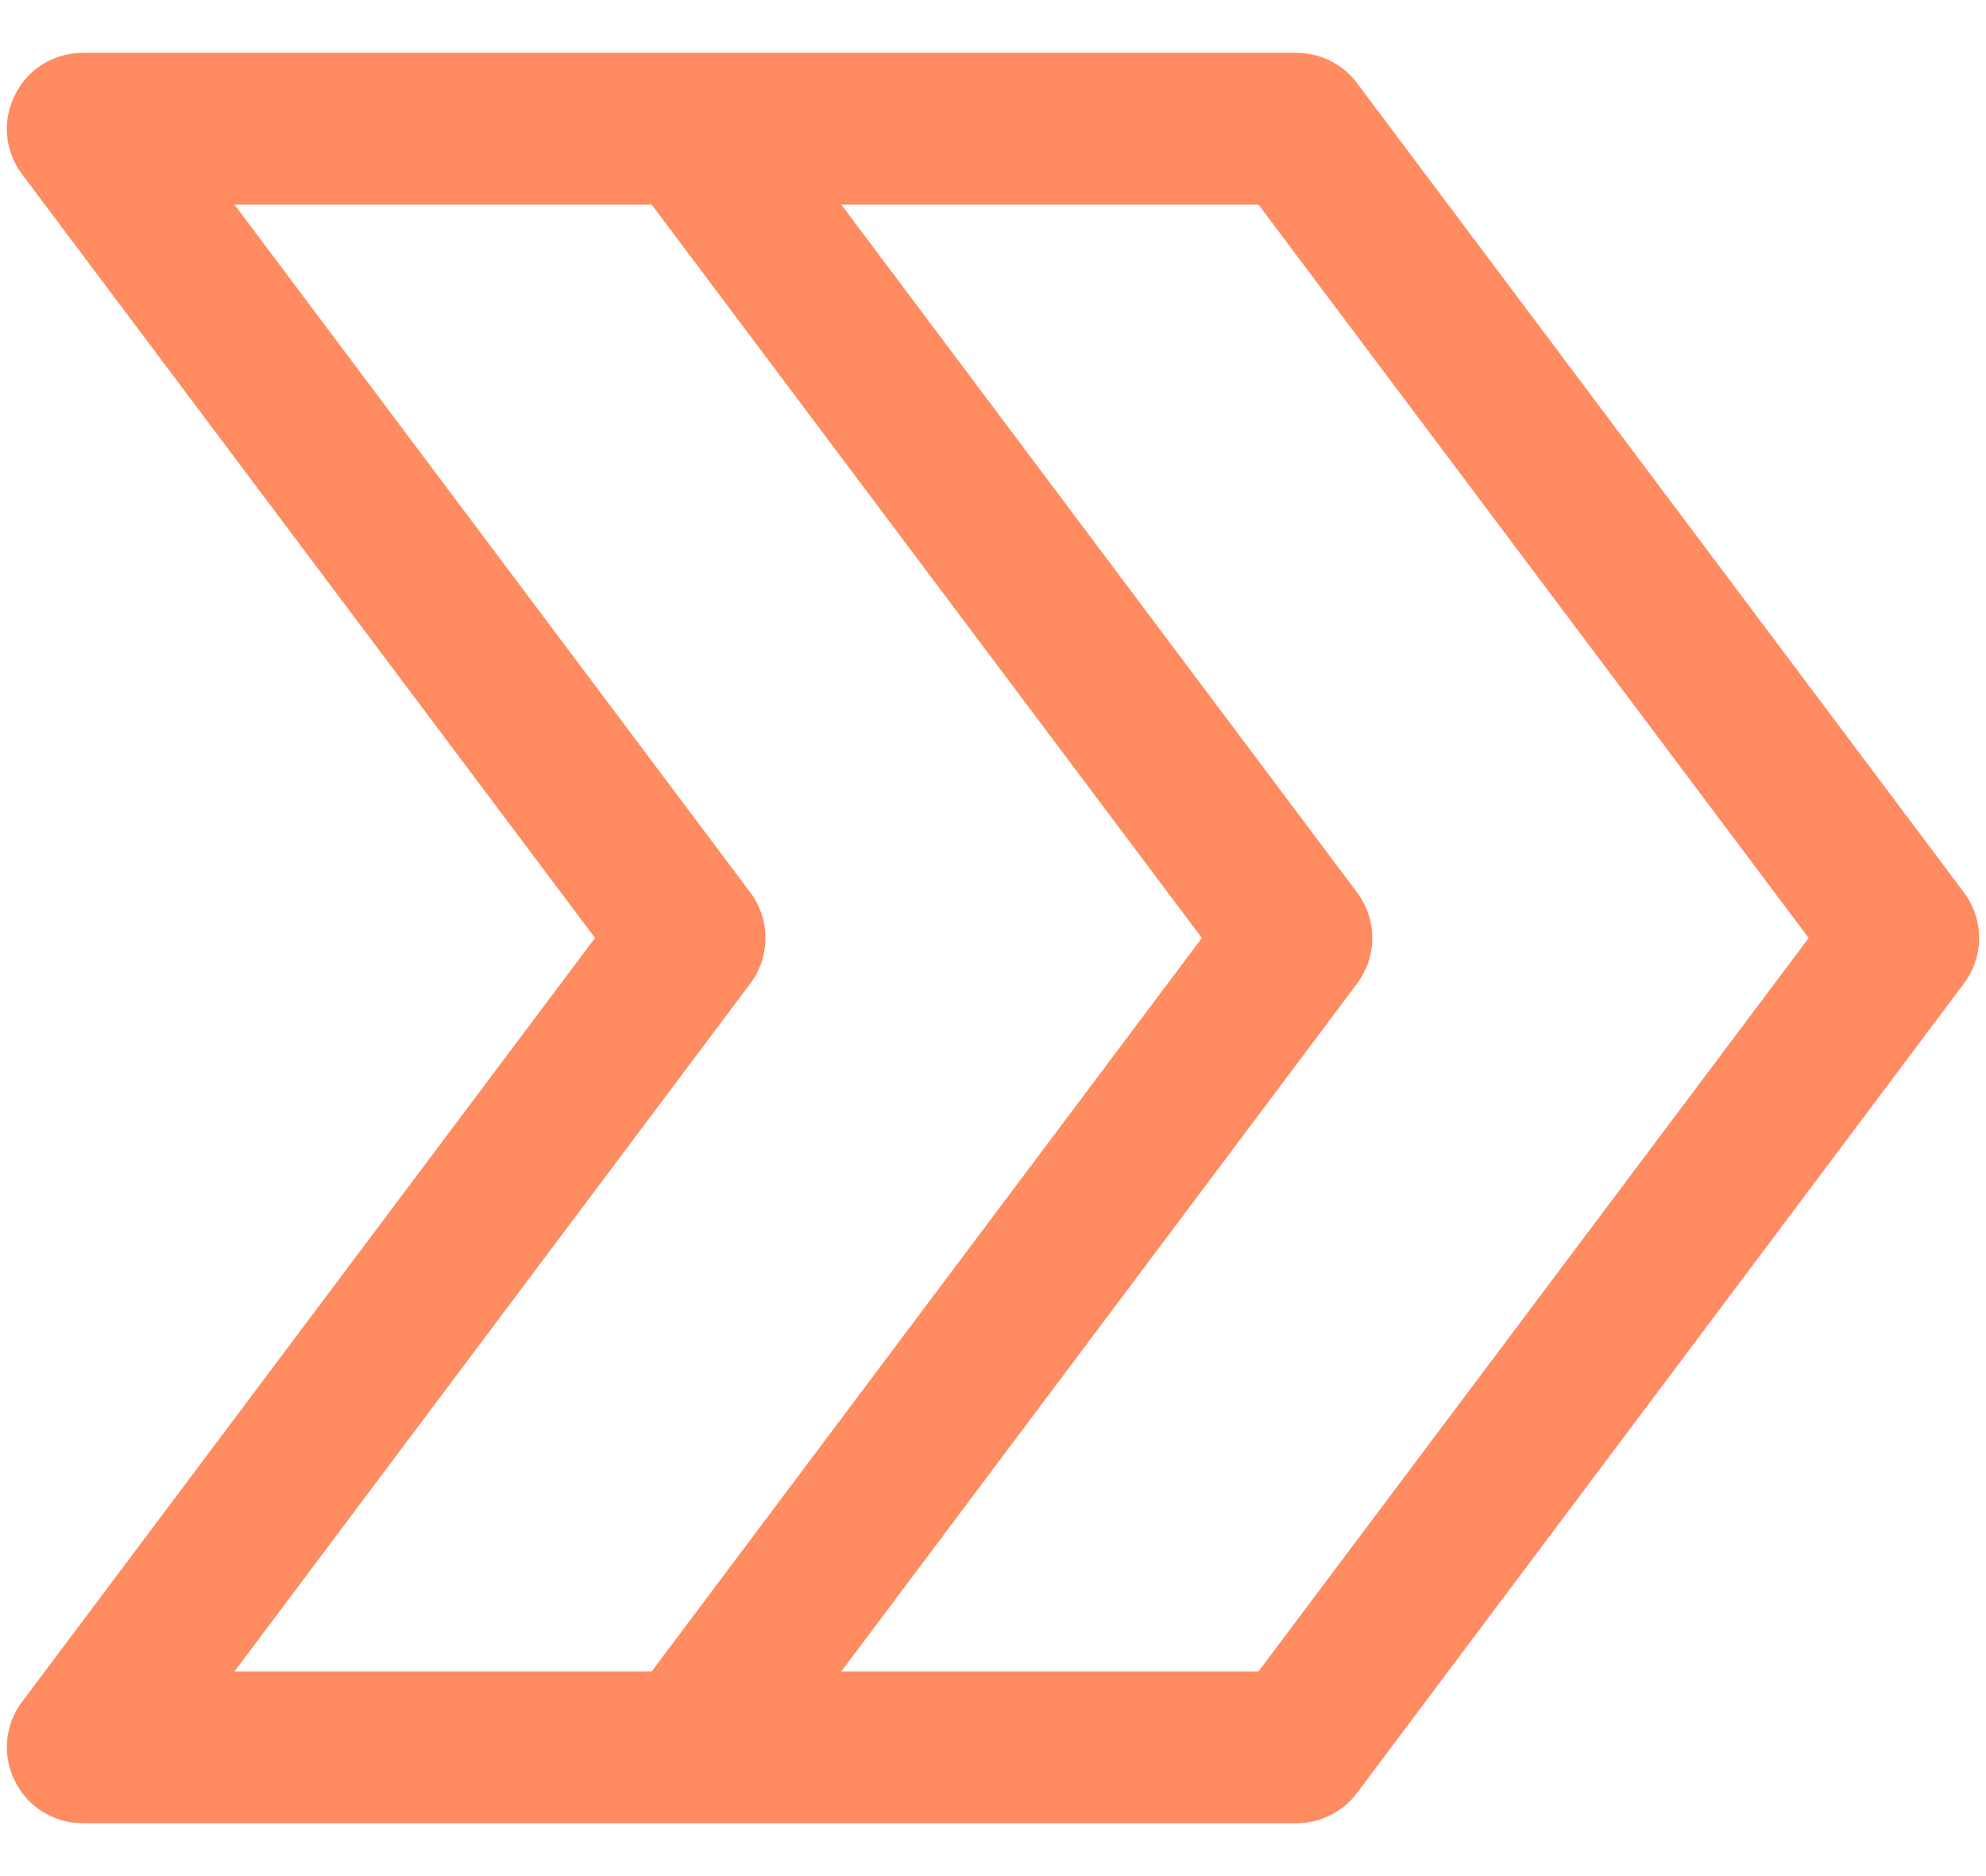 <svg width="36" height="34" viewBox="0 0 36 34" fill="none" xmlns="http://www.w3.org/2000/svg">
<path d="M0.4 3.158L10.786 16.999L0.4 30.841C0.088 31.253 0.033 31.813 0.272 32.28C0.501 32.748 0.978 33.041 1.5 33.041L12.5 33.041L23.5 33.041C23.931 33.041 24.343 32.839 24.6 32.491L35.6 17.824C35.783 17.577 35.875 17.293 35.875 16.999C35.875 16.706 35.783 16.422 35.6 16.174L24.6 1.508C24.343 1.159 23.931 0.958 23.5 0.958L12.5 0.958L1.5 0.958C0.978 0.958 0.501 1.251 0.272 1.719C0.033 2.186 0.088 2.745 0.4 3.158ZM22.813 3.708L32.786 16.999L22.813 30.291L15.25 30.291L24.6 17.824C24.783 17.577 24.875 17.293 24.875 16.999C24.875 16.706 24.783 16.422 24.6 16.174L15.25 3.708L22.813 3.708ZM11.813 3.708L21.786 16.999L11.813 30.291L4.25 30.291L13.6 17.824C13.967 17.338 13.967 16.66 13.6 16.174L4.25 3.708L11.813 3.708Z" fill="#FF8B60"/>
</svg>
